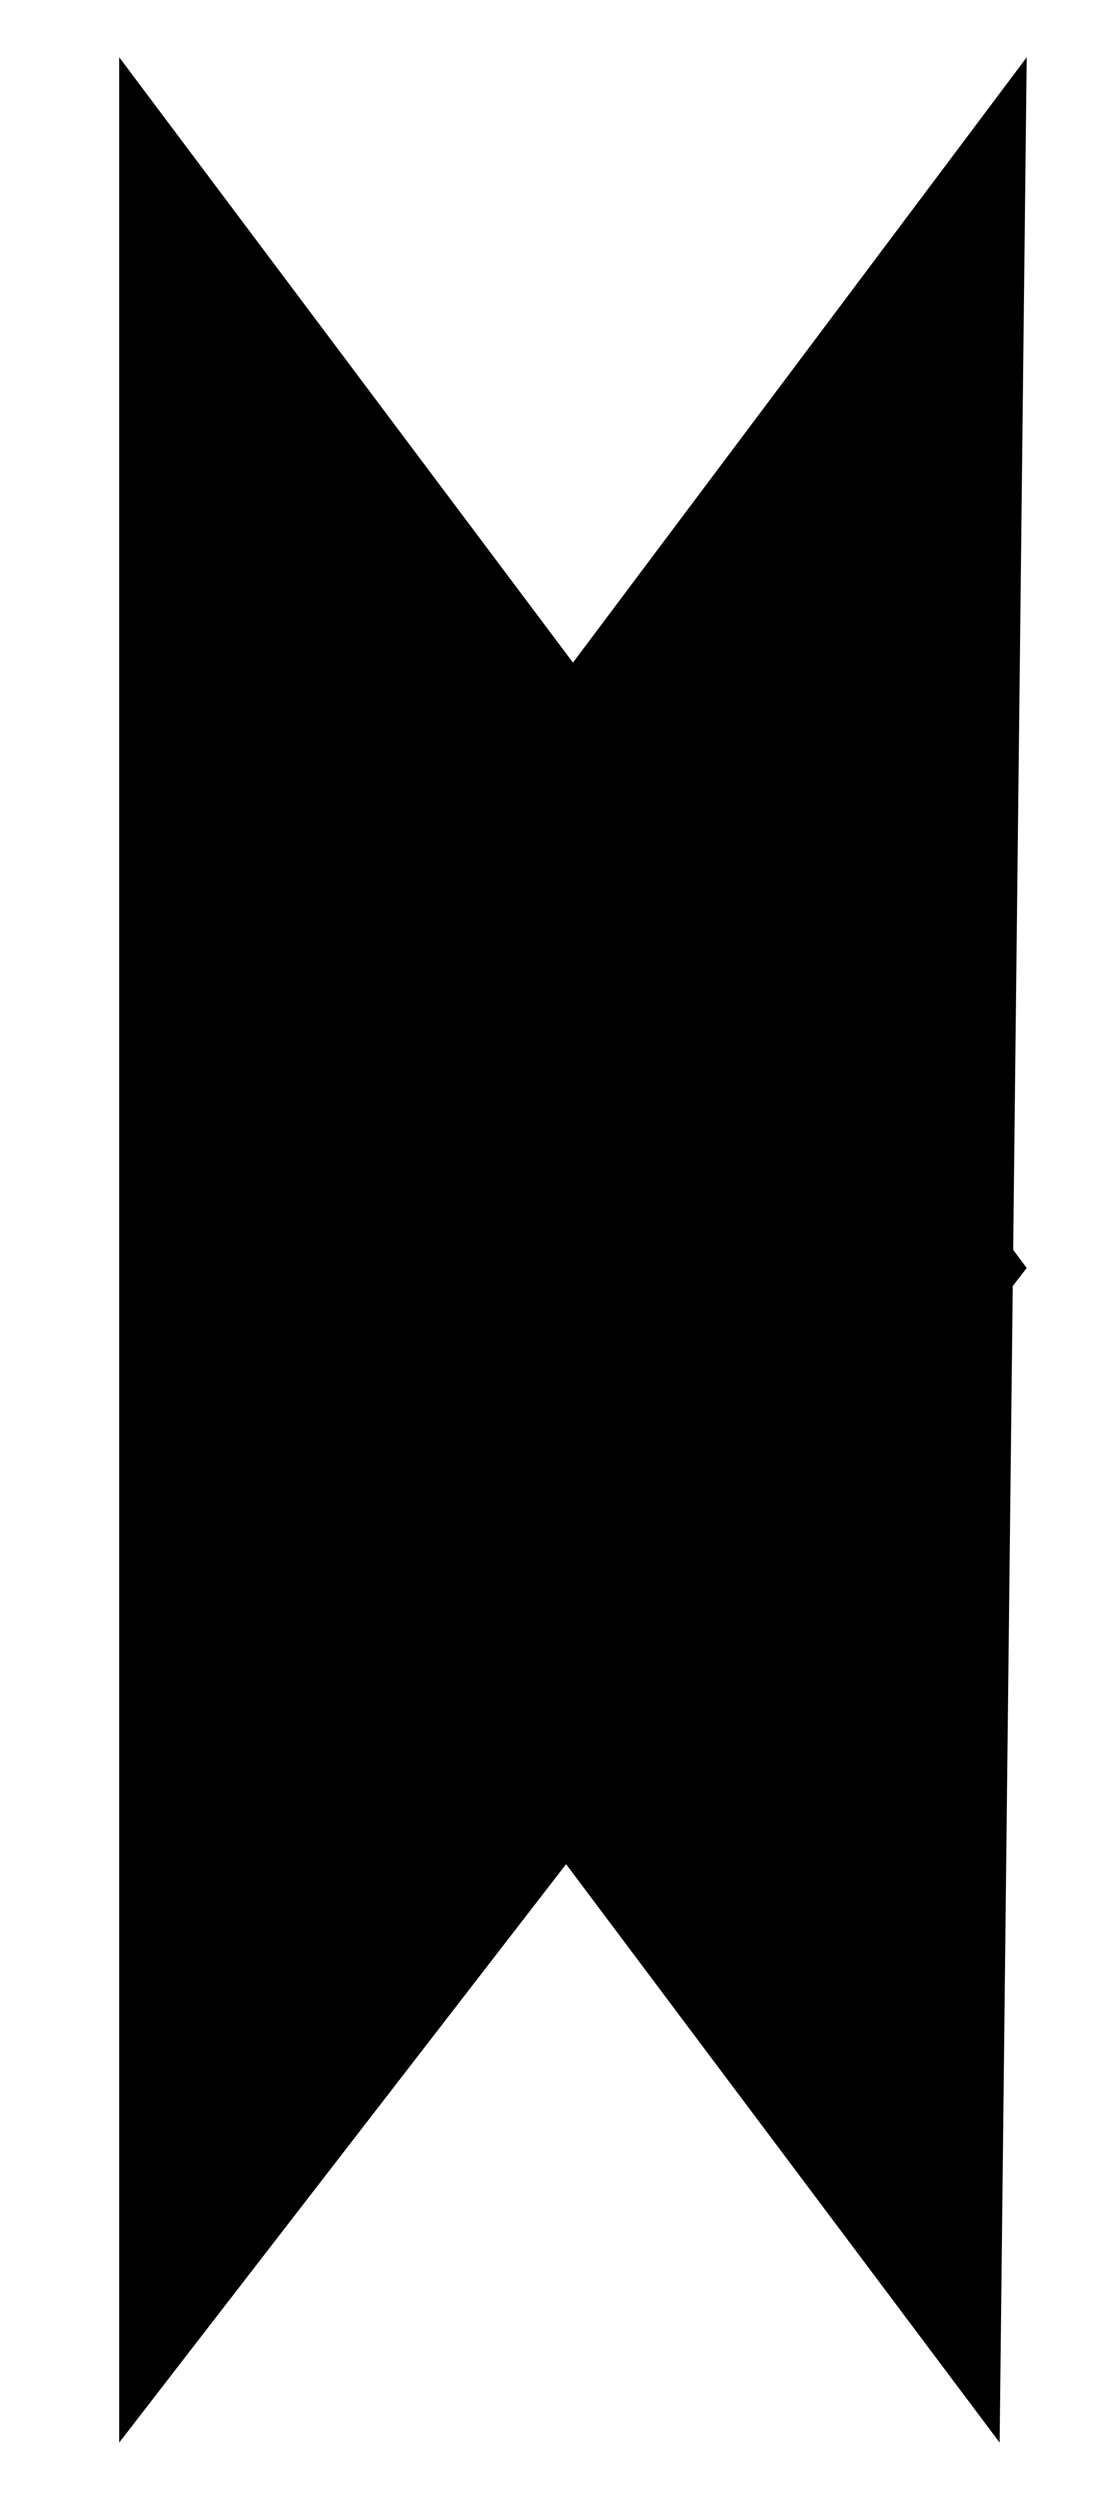 <svg xmlns="http://www.w3.org/2000/svg" viewBox="0 0 11.567 26.2">
  <title>
    arrow <polyline points="10.767 0.6 1.25 13.289 10.483 25.6"/>

  </title>
  <g id="Layer_2" data-name="Layer 2">
    <g id="фото1_copy_2" data-name="фото1 copy 2">
      <polyline points="1.25 0.6 10.767 13.289 1.25 25.6"/>
    </g>
  </g>
</svg>
